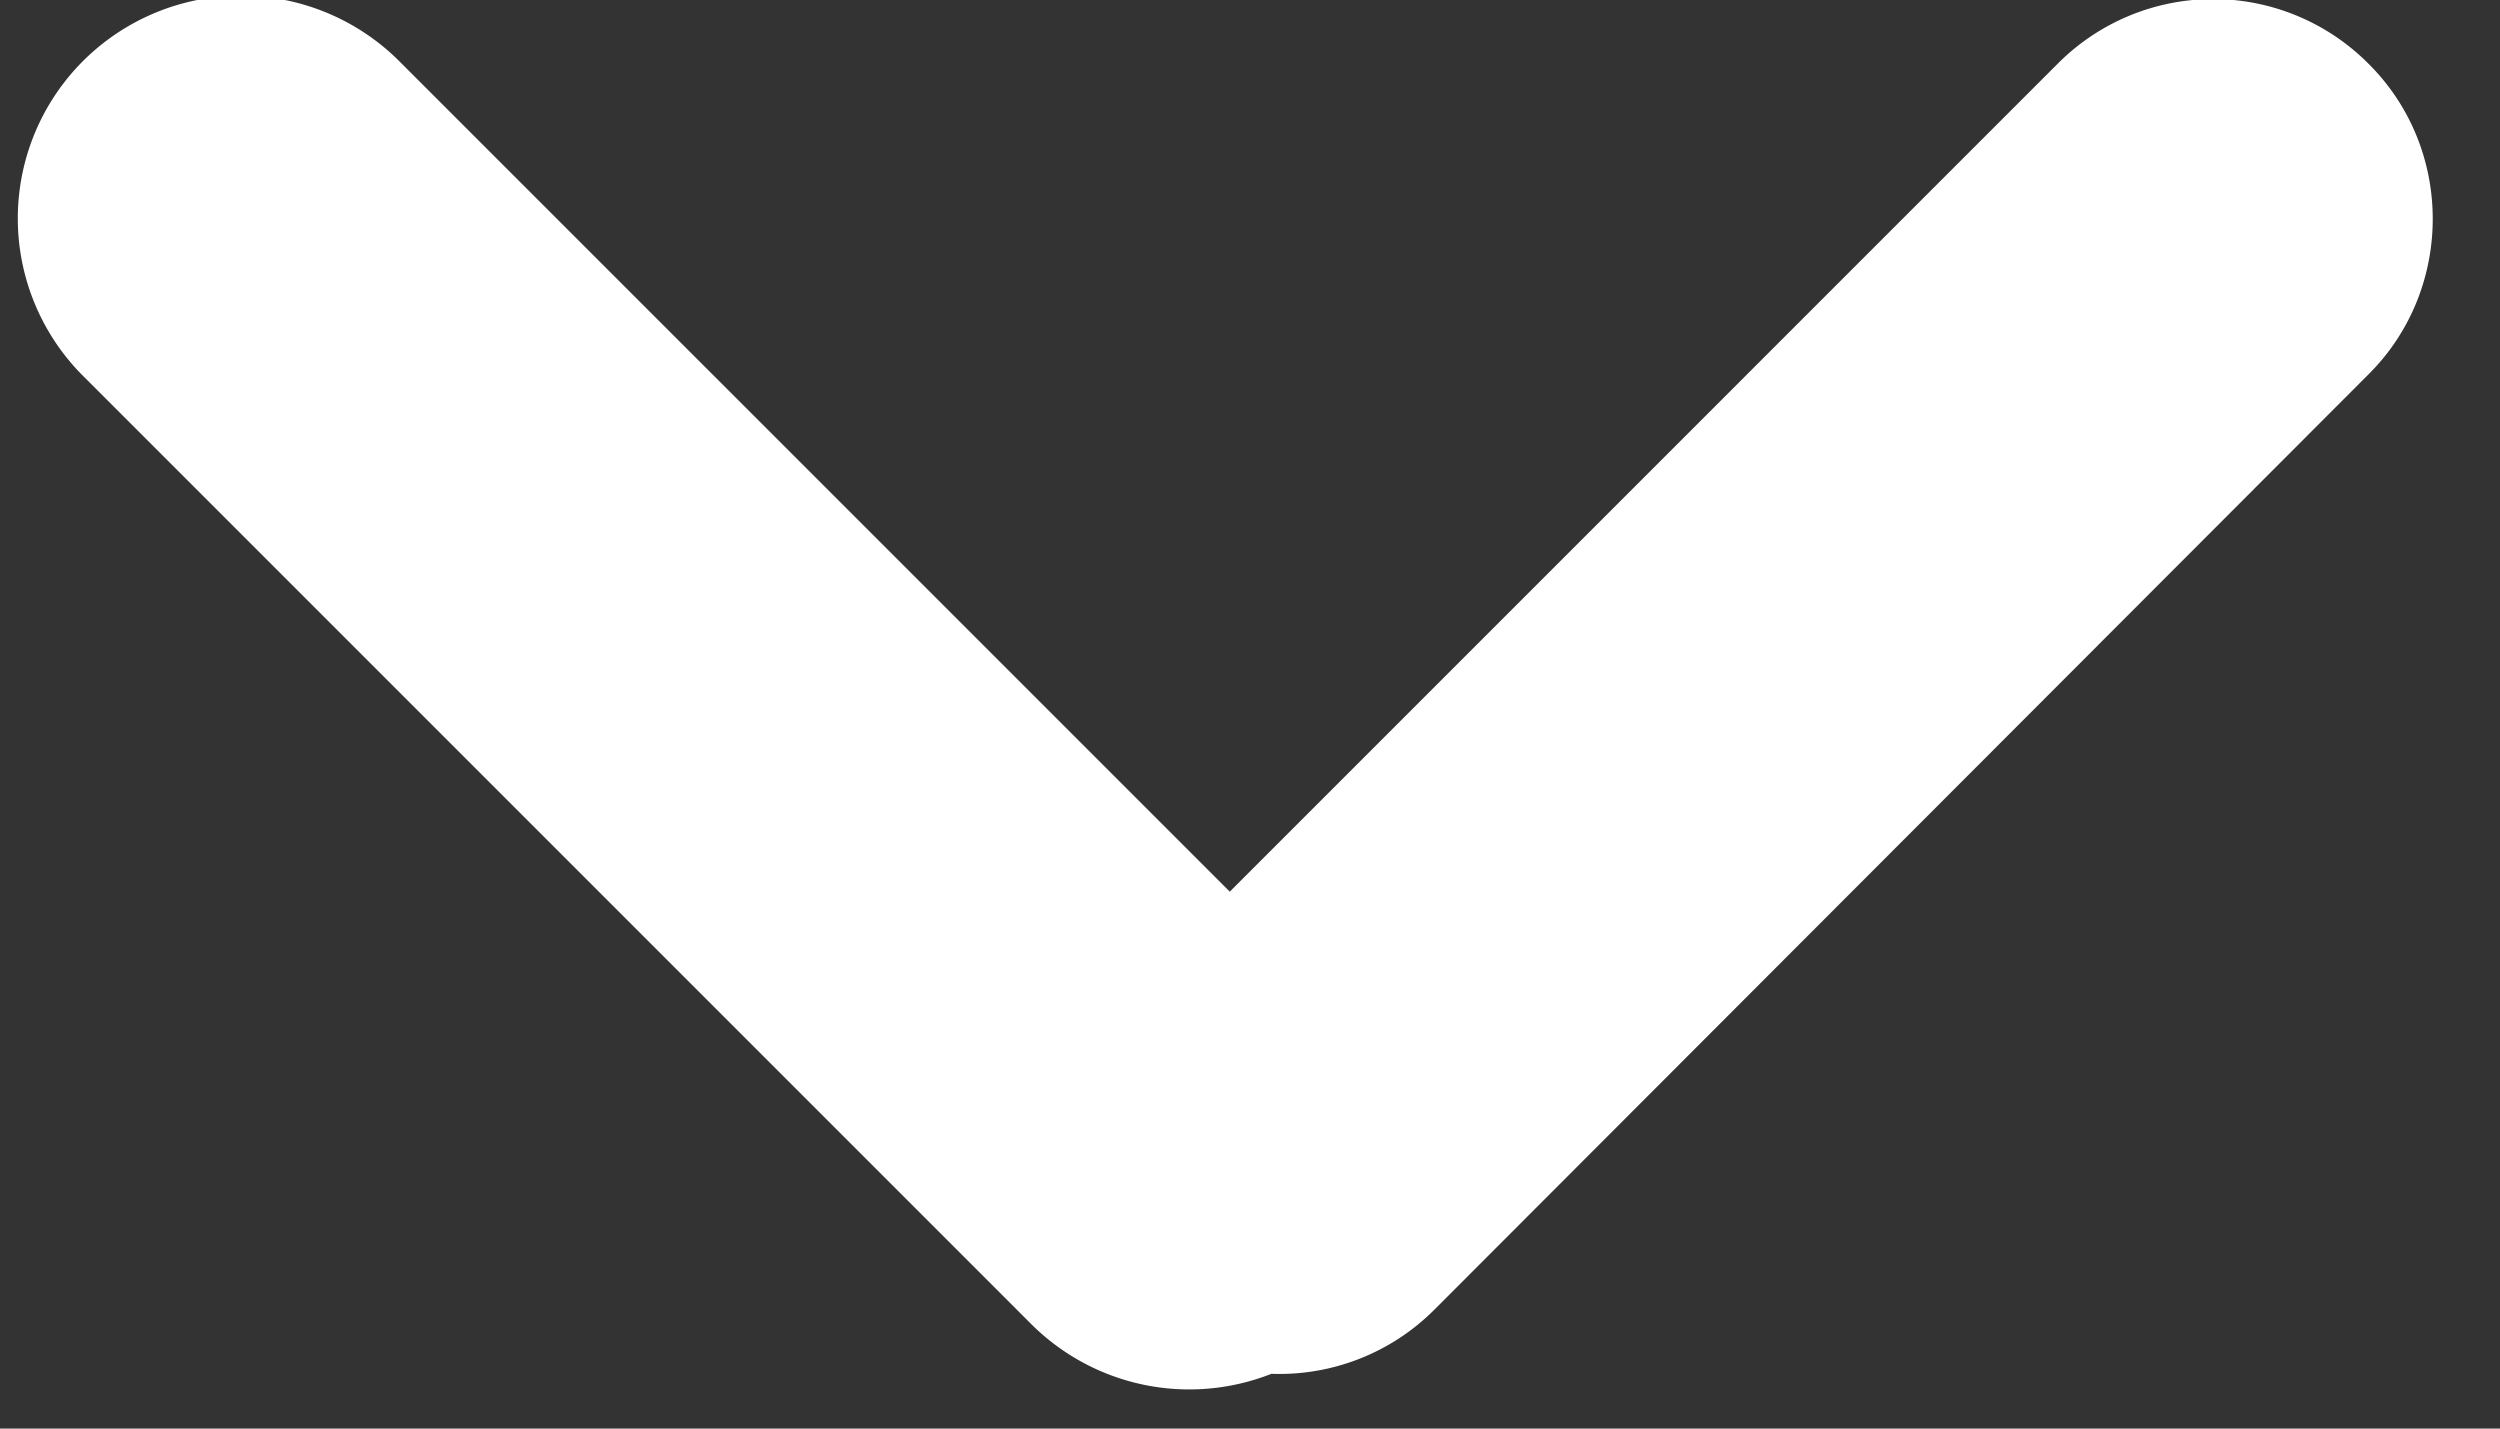<svg width="21" height="12" xmlns="http://www.w3.org/2000/svg"><rect width="100%" height="100%" fill="#333333" stroke="none"/><path d="M10.33 7.49L17.29.53a1.84 1.84 0 0 1 2.6 0c.73.72.72 1.9.01 2.61L12.05 11a1.84 1.84 0 0 1-1.37.54 1.88 1.88 0 0 1-2.02-.42L.7 3.16A1.87 1.87 0 0 1 .7.51a1.88 1.88 0 0 1 2.65 0l6.98 6.98z" fill="#FFF"/></svg>